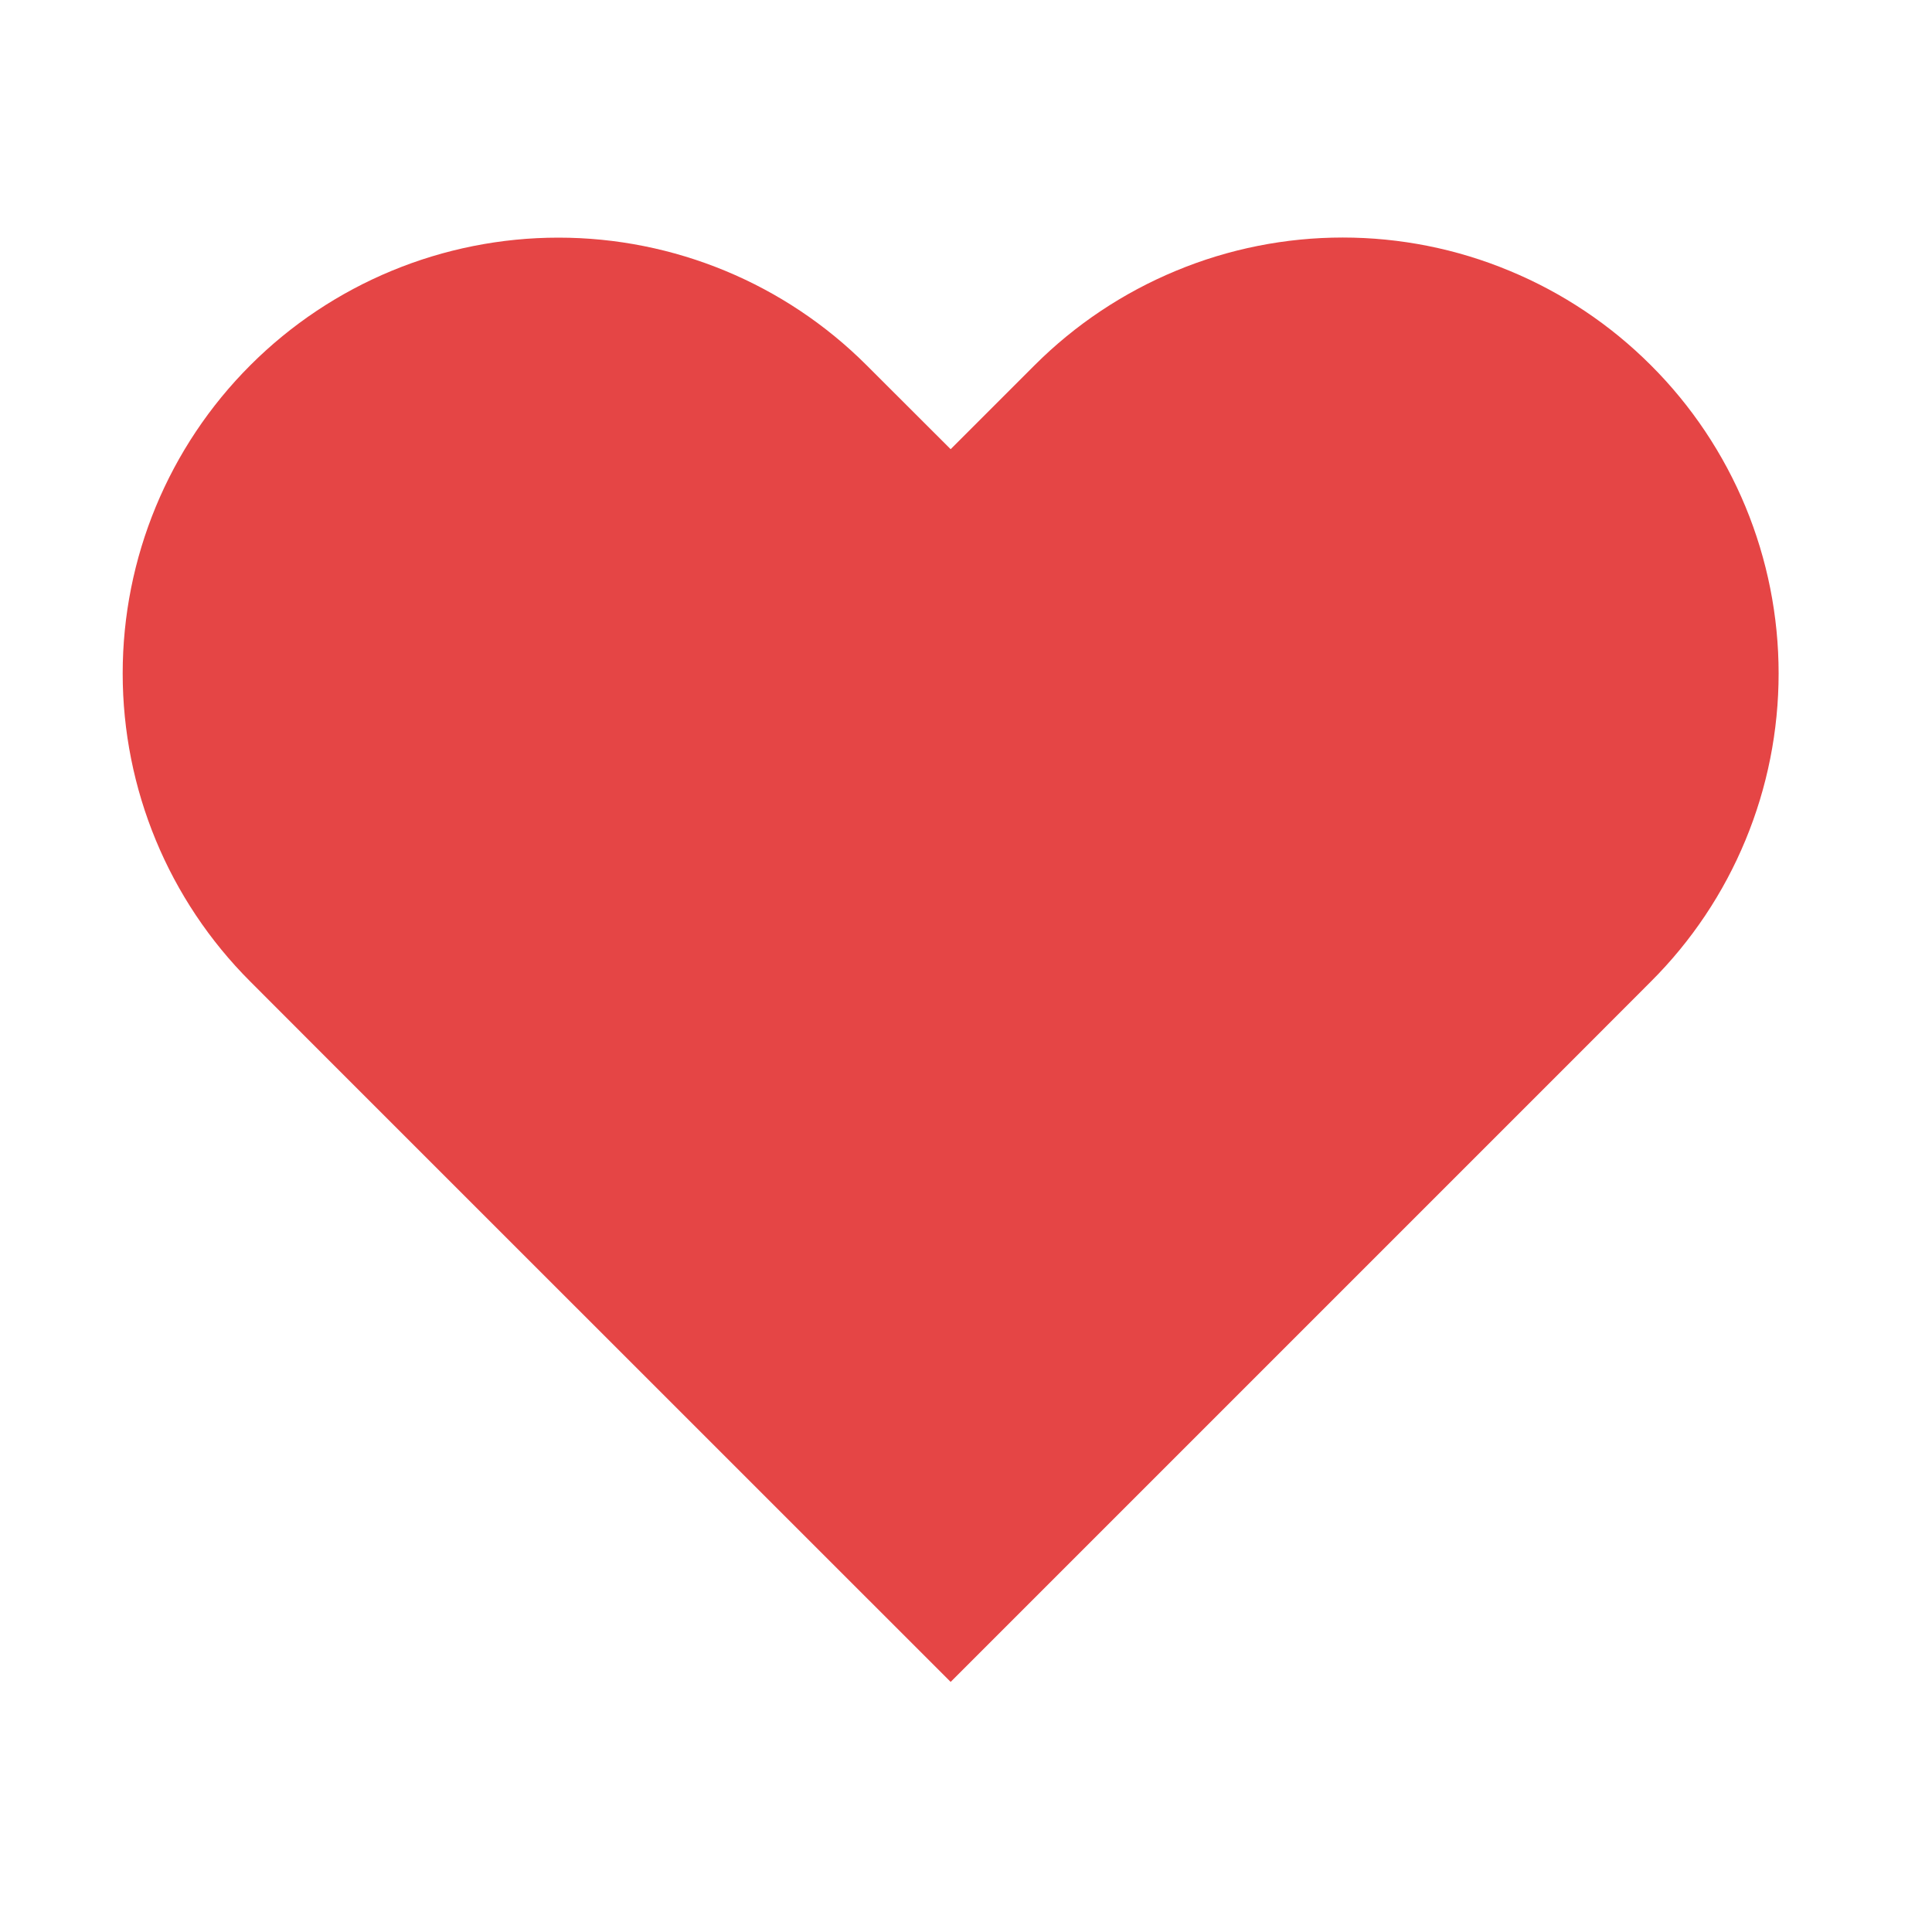 <svg width="18" height="18" viewBox="0 0 18 18" fill="none" xmlns="http://www.w3.org/2000/svg">
<path d="M15.381 3.403C15.004 3.026 14.557 2.727 14.064 2.523C13.572 2.318 13.043 2.213 12.51 2.213C11.977 2.213 11.449 2.318 10.956 2.523C10.464 2.727 10.016 3.026 9.639 3.403L8.857 4.185L8.074 3.403C7.313 2.642 6.28 2.214 5.203 2.214C4.126 2.214 3.093 2.642 2.332 3.403C1.57 4.165 1.143 5.197 1.143 6.274C1.143 7.351 1.57 8.384 2.332 9.145L3.114 9.928L8.857 15.67L14.599 9.928L15.381 9.145C15.759 8.768 16.058 8.321 16.262 7.828C16.466 7.336 16.571 6.808 16.571 6.274C16.571 5.741 16.466 5.213 16.262 4.72C16.058 4.228 15.759 3.78 15.381 3.403Z" fill="#E54545"/>
</svg>
